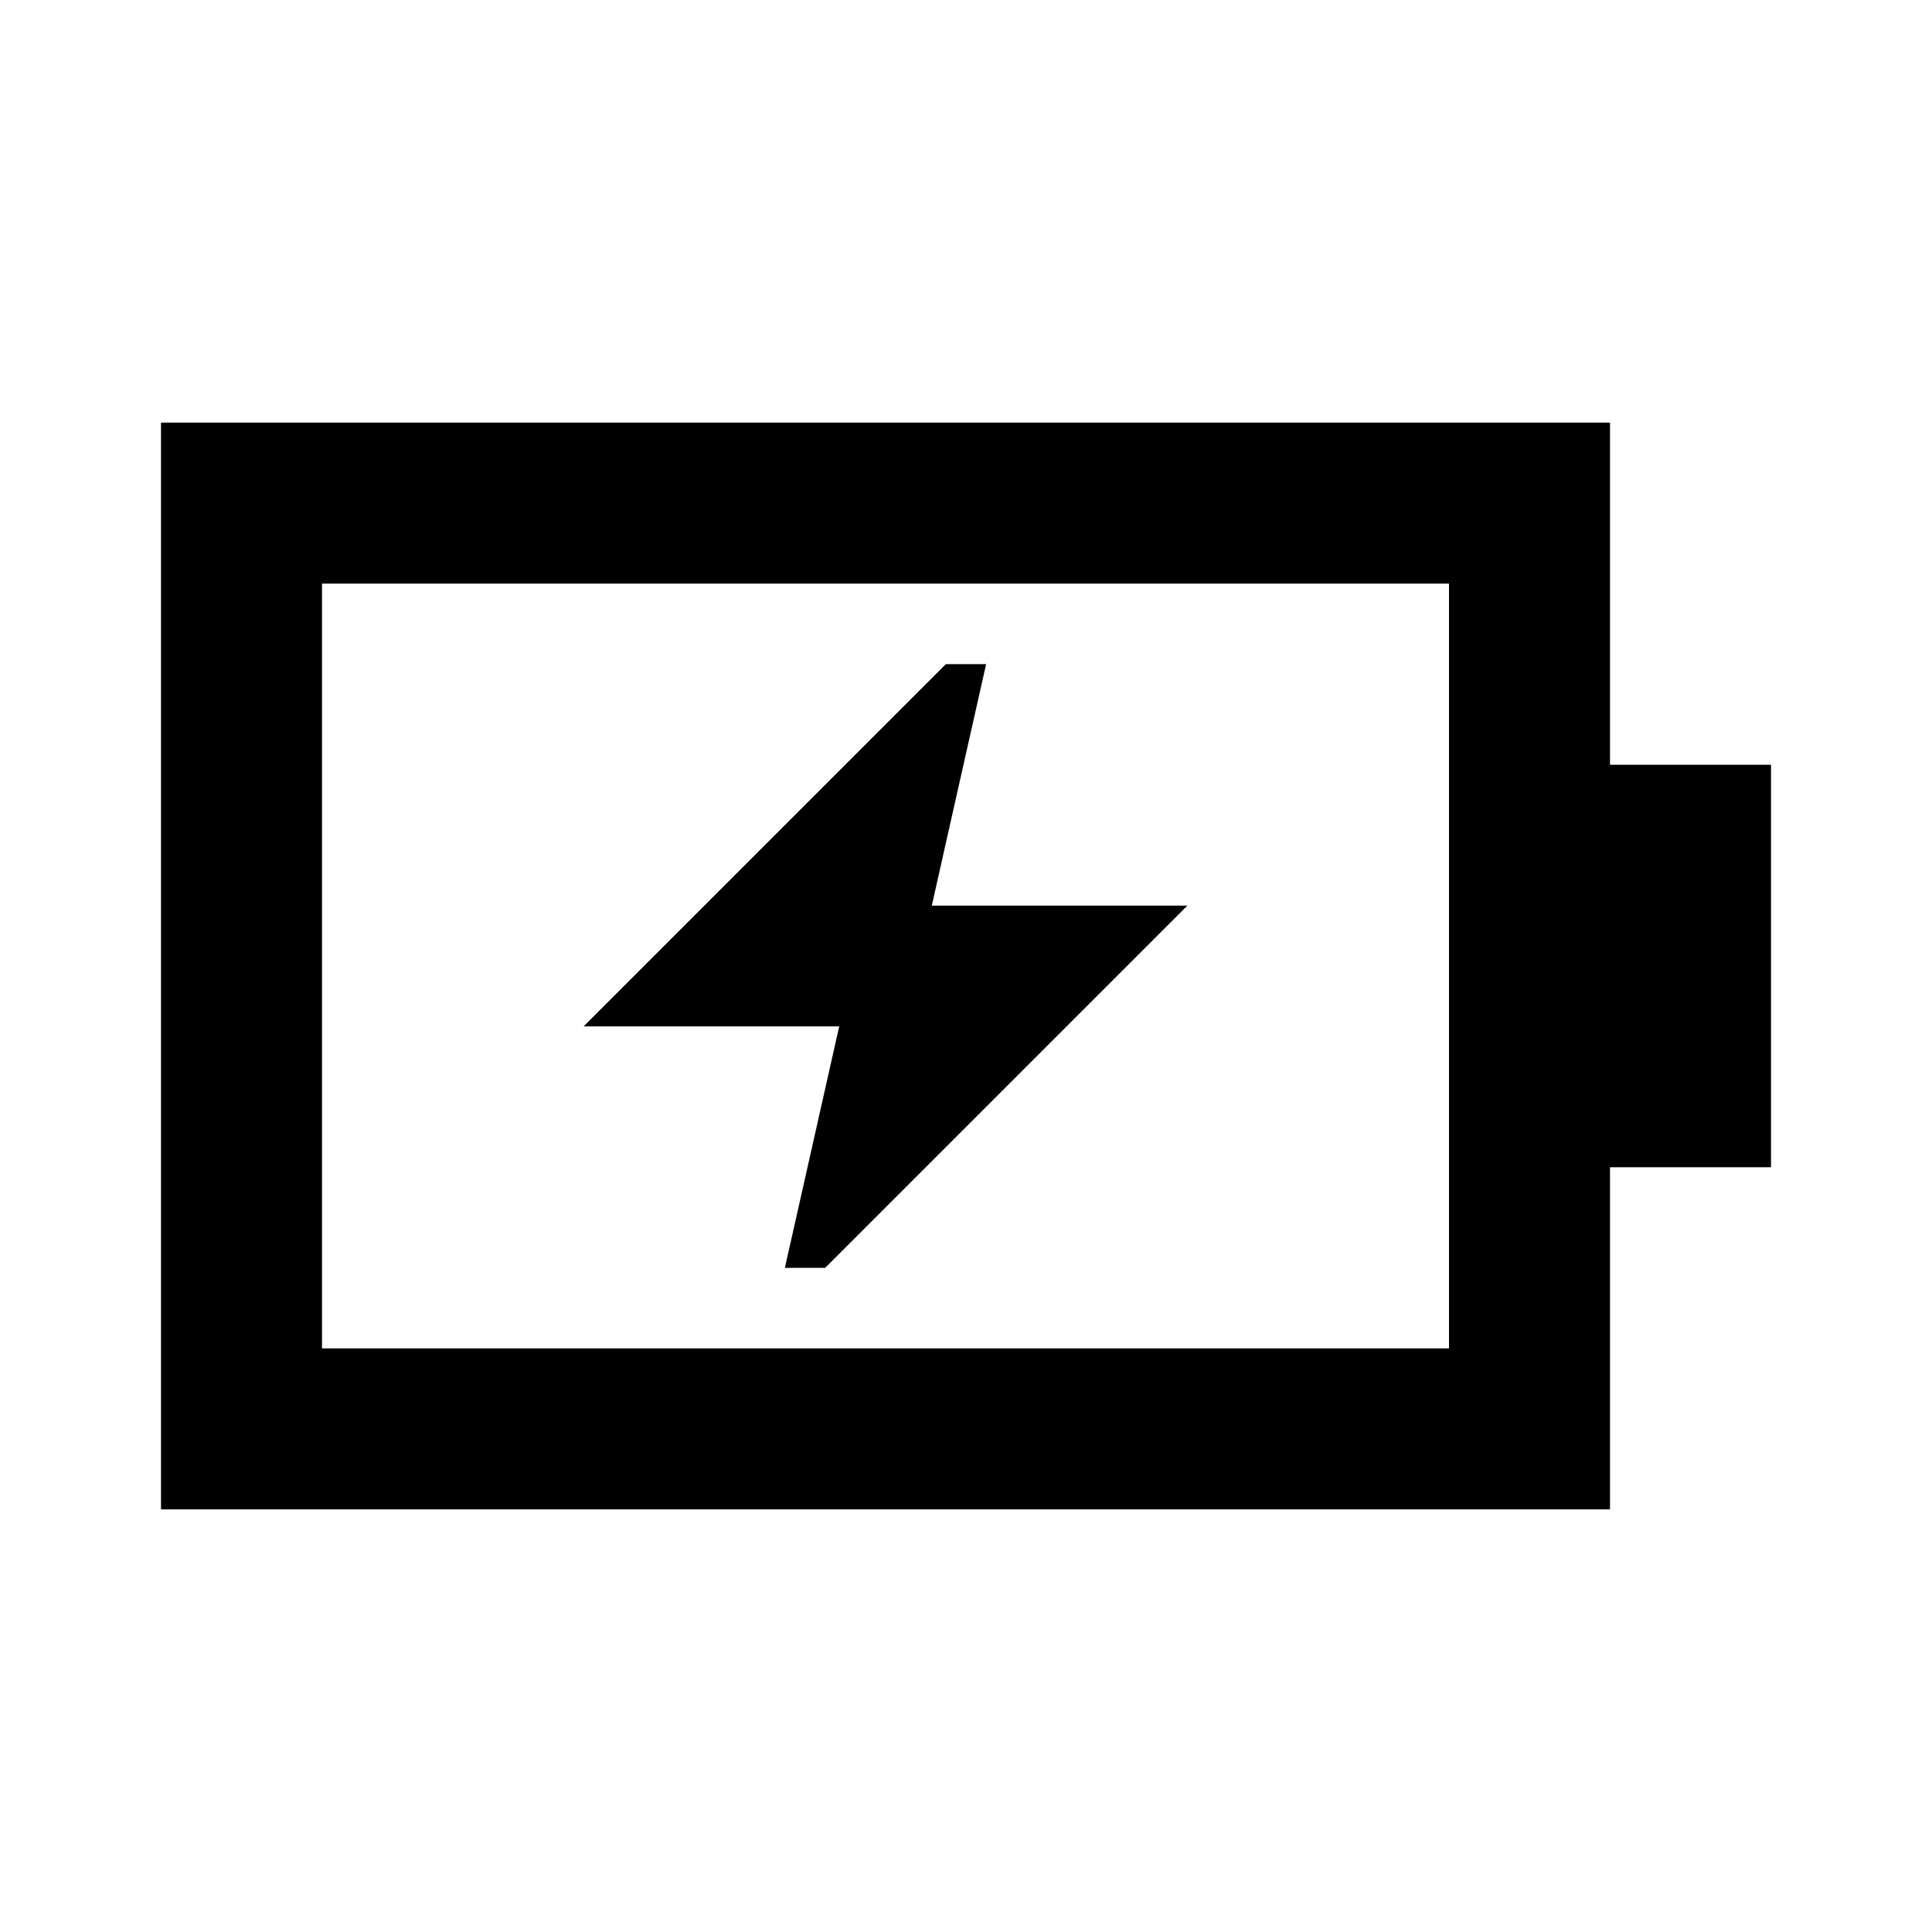 <svg xmlns="http://www.w3.org/2000/svg" viewBox="0 0 24 24" width="24" height="24"><path fill="currentColor" d="M9.75 15.75h.5l4.5-4.5h-3.175l.675-3h-.5l-4.5 4.5h3.175zm-5.75 1h14v-9.5H4zm-2 2V5.25h18V9.5h2v5h-2v4.25zm2-2v-9.5z"/></svg>